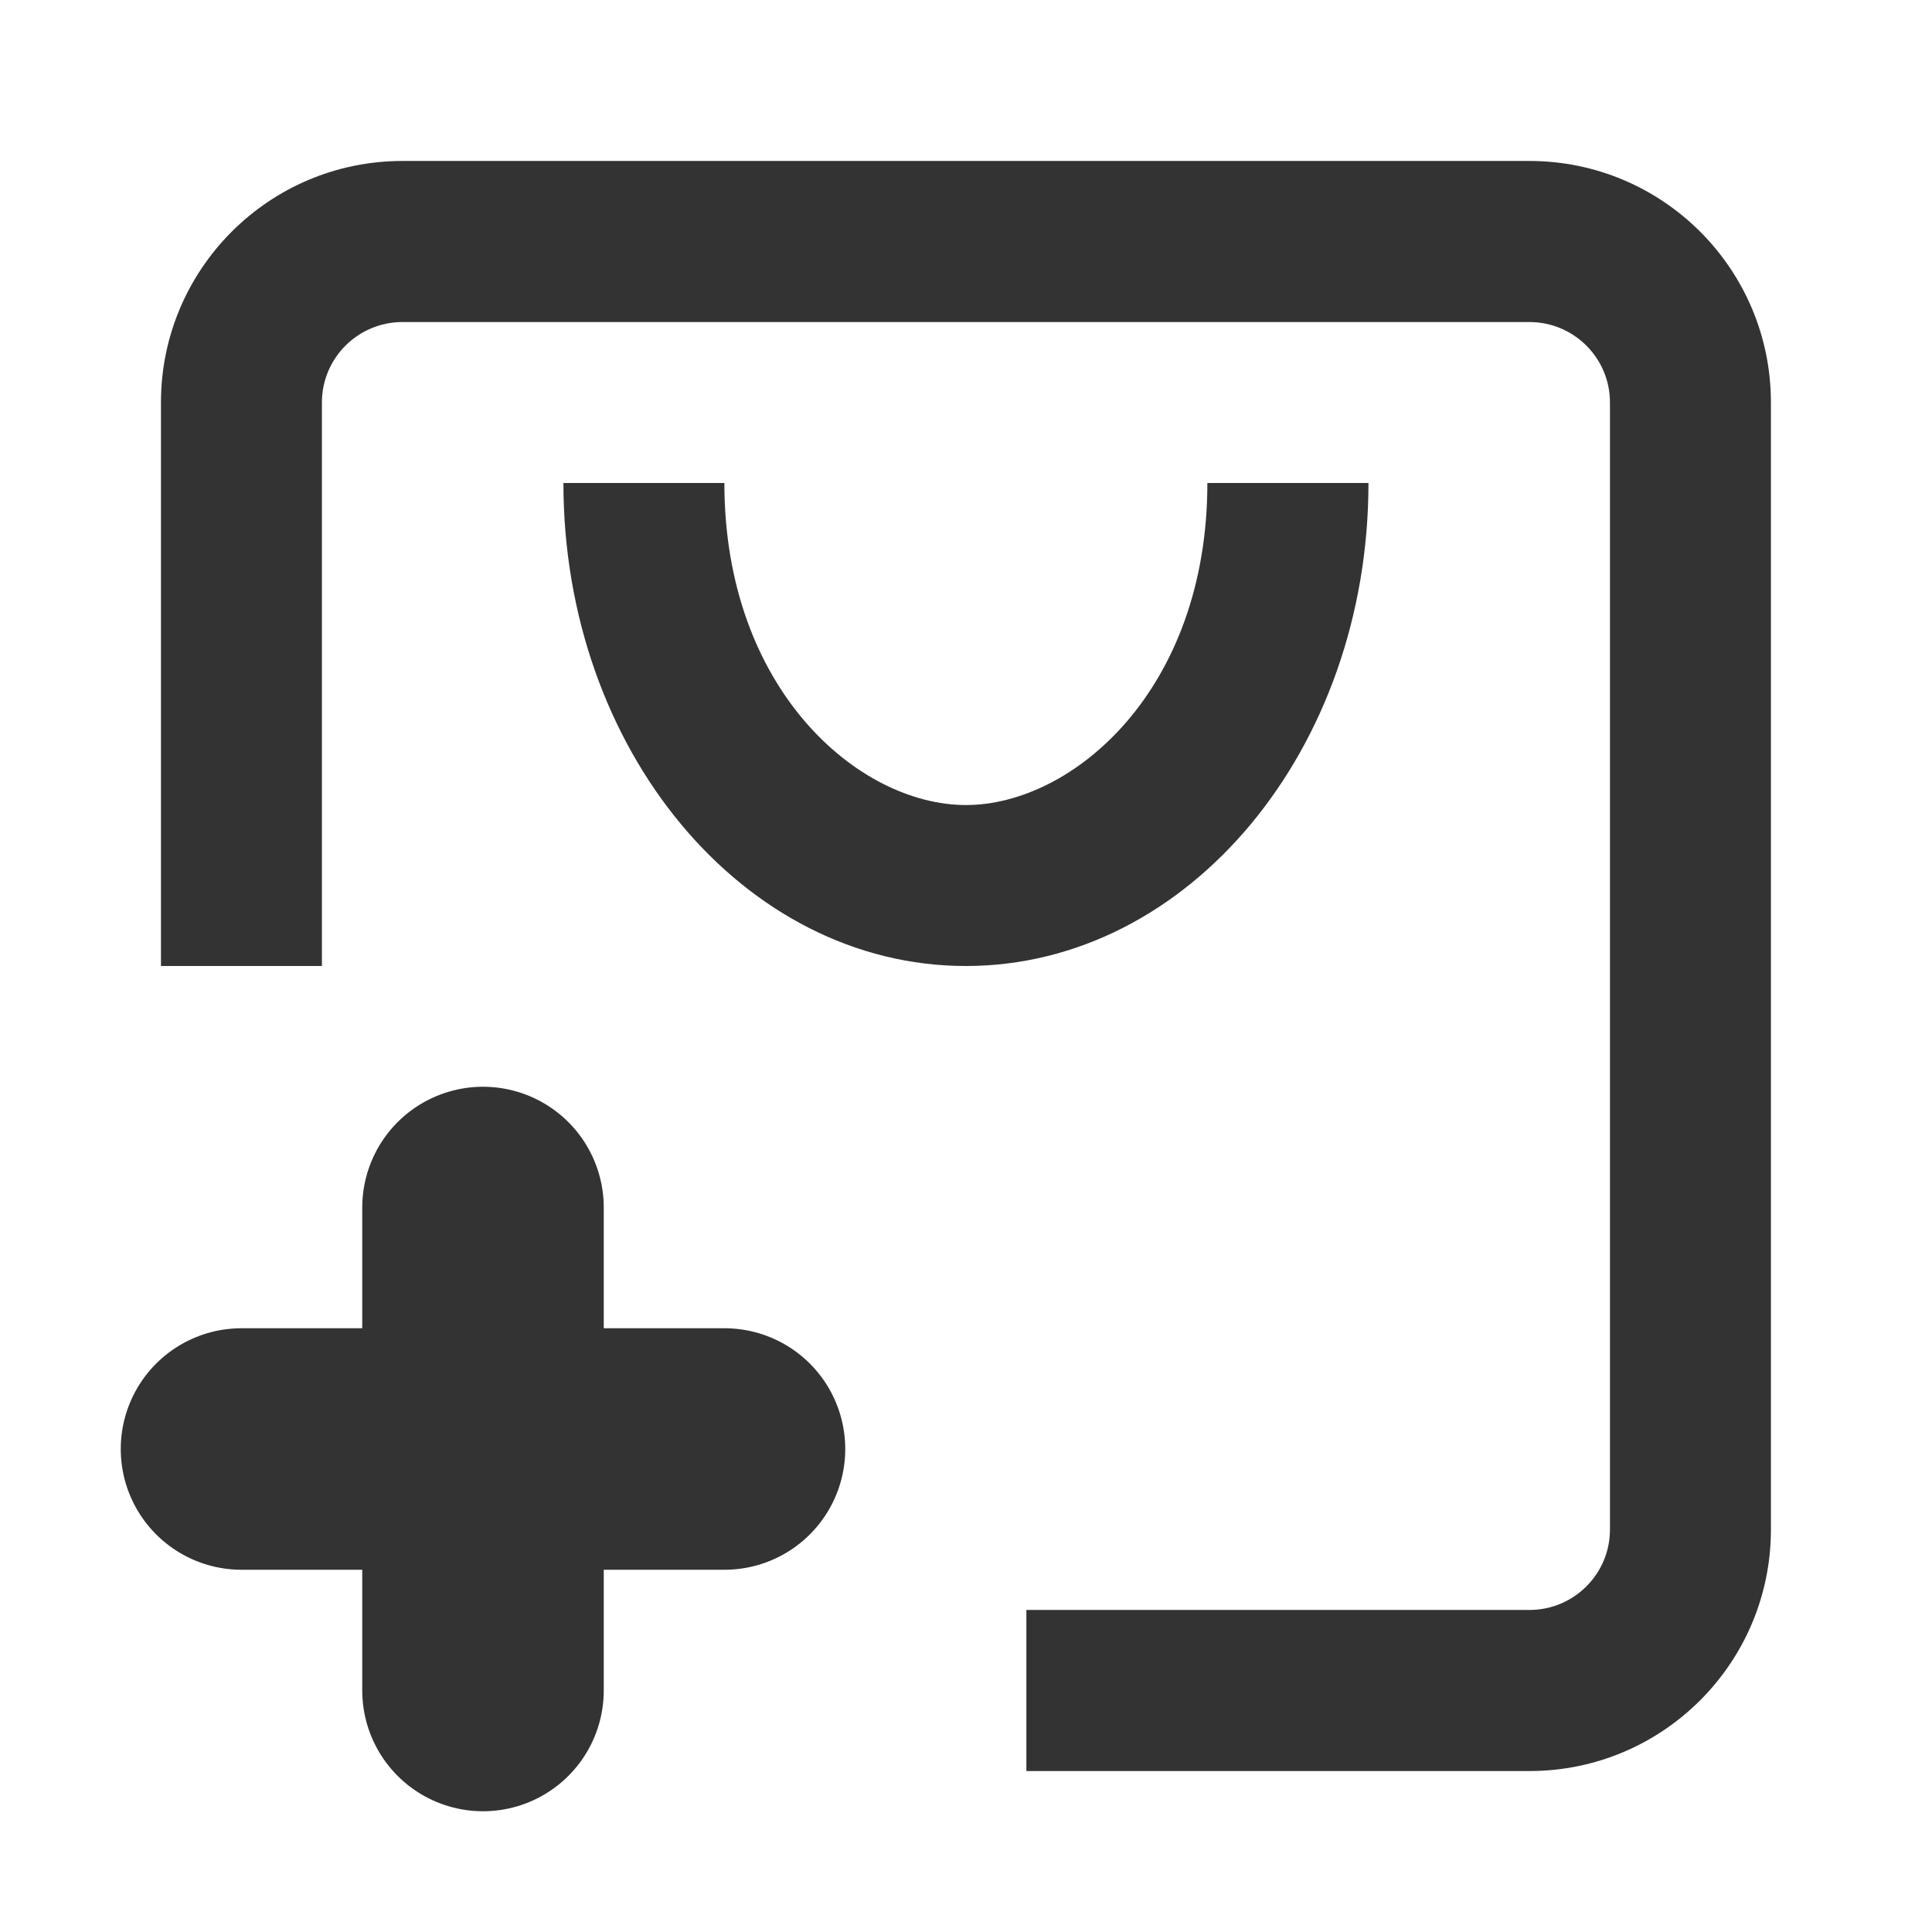 <svg
  xmlns="http://www.w3.org/2000/svg"
  width="16"
  height="16"
  viewBox="0 0 16 16"
  fill="none"
  >
    <path
    fill-rule="evenodd"
    clip-rule="evenodd"
    d="M3.333 2.667H12.666C13.034 2.667 13.333 2.965 13.333 3.333V12.667C13.333 13.035 13.034 13.333 12.666 13.333H8.5V14.667H12.666C13.771 14.667 14.666 13.771 14.666 12.667V3.333C14.666 2.229 13.771 1.333 12.666 1.333H3.333C2.228 1.333 1.333 2.229 1.333 3.333V8H2.666V3.333C2.666 2.965 2.965 2.667 3.333 2.667ZM11.333 4C11.333 6.209 9.84 8 7.999 8C6.158 8 4.666 6.209 4.666 4H5.999C5.999 5.711 7.112 6.667 7.999 6.667C8.887 6.667 9.999 5.711 9.999 4H11.333Z"
    fill="#333333"
    />
      <path
      d="M4 10V14M2 12L6 12"
      stroke="#333333"
      stroke-width="2"
      stroke-linecap="round"
      stroke-linejoin="round"
      />
</svg>